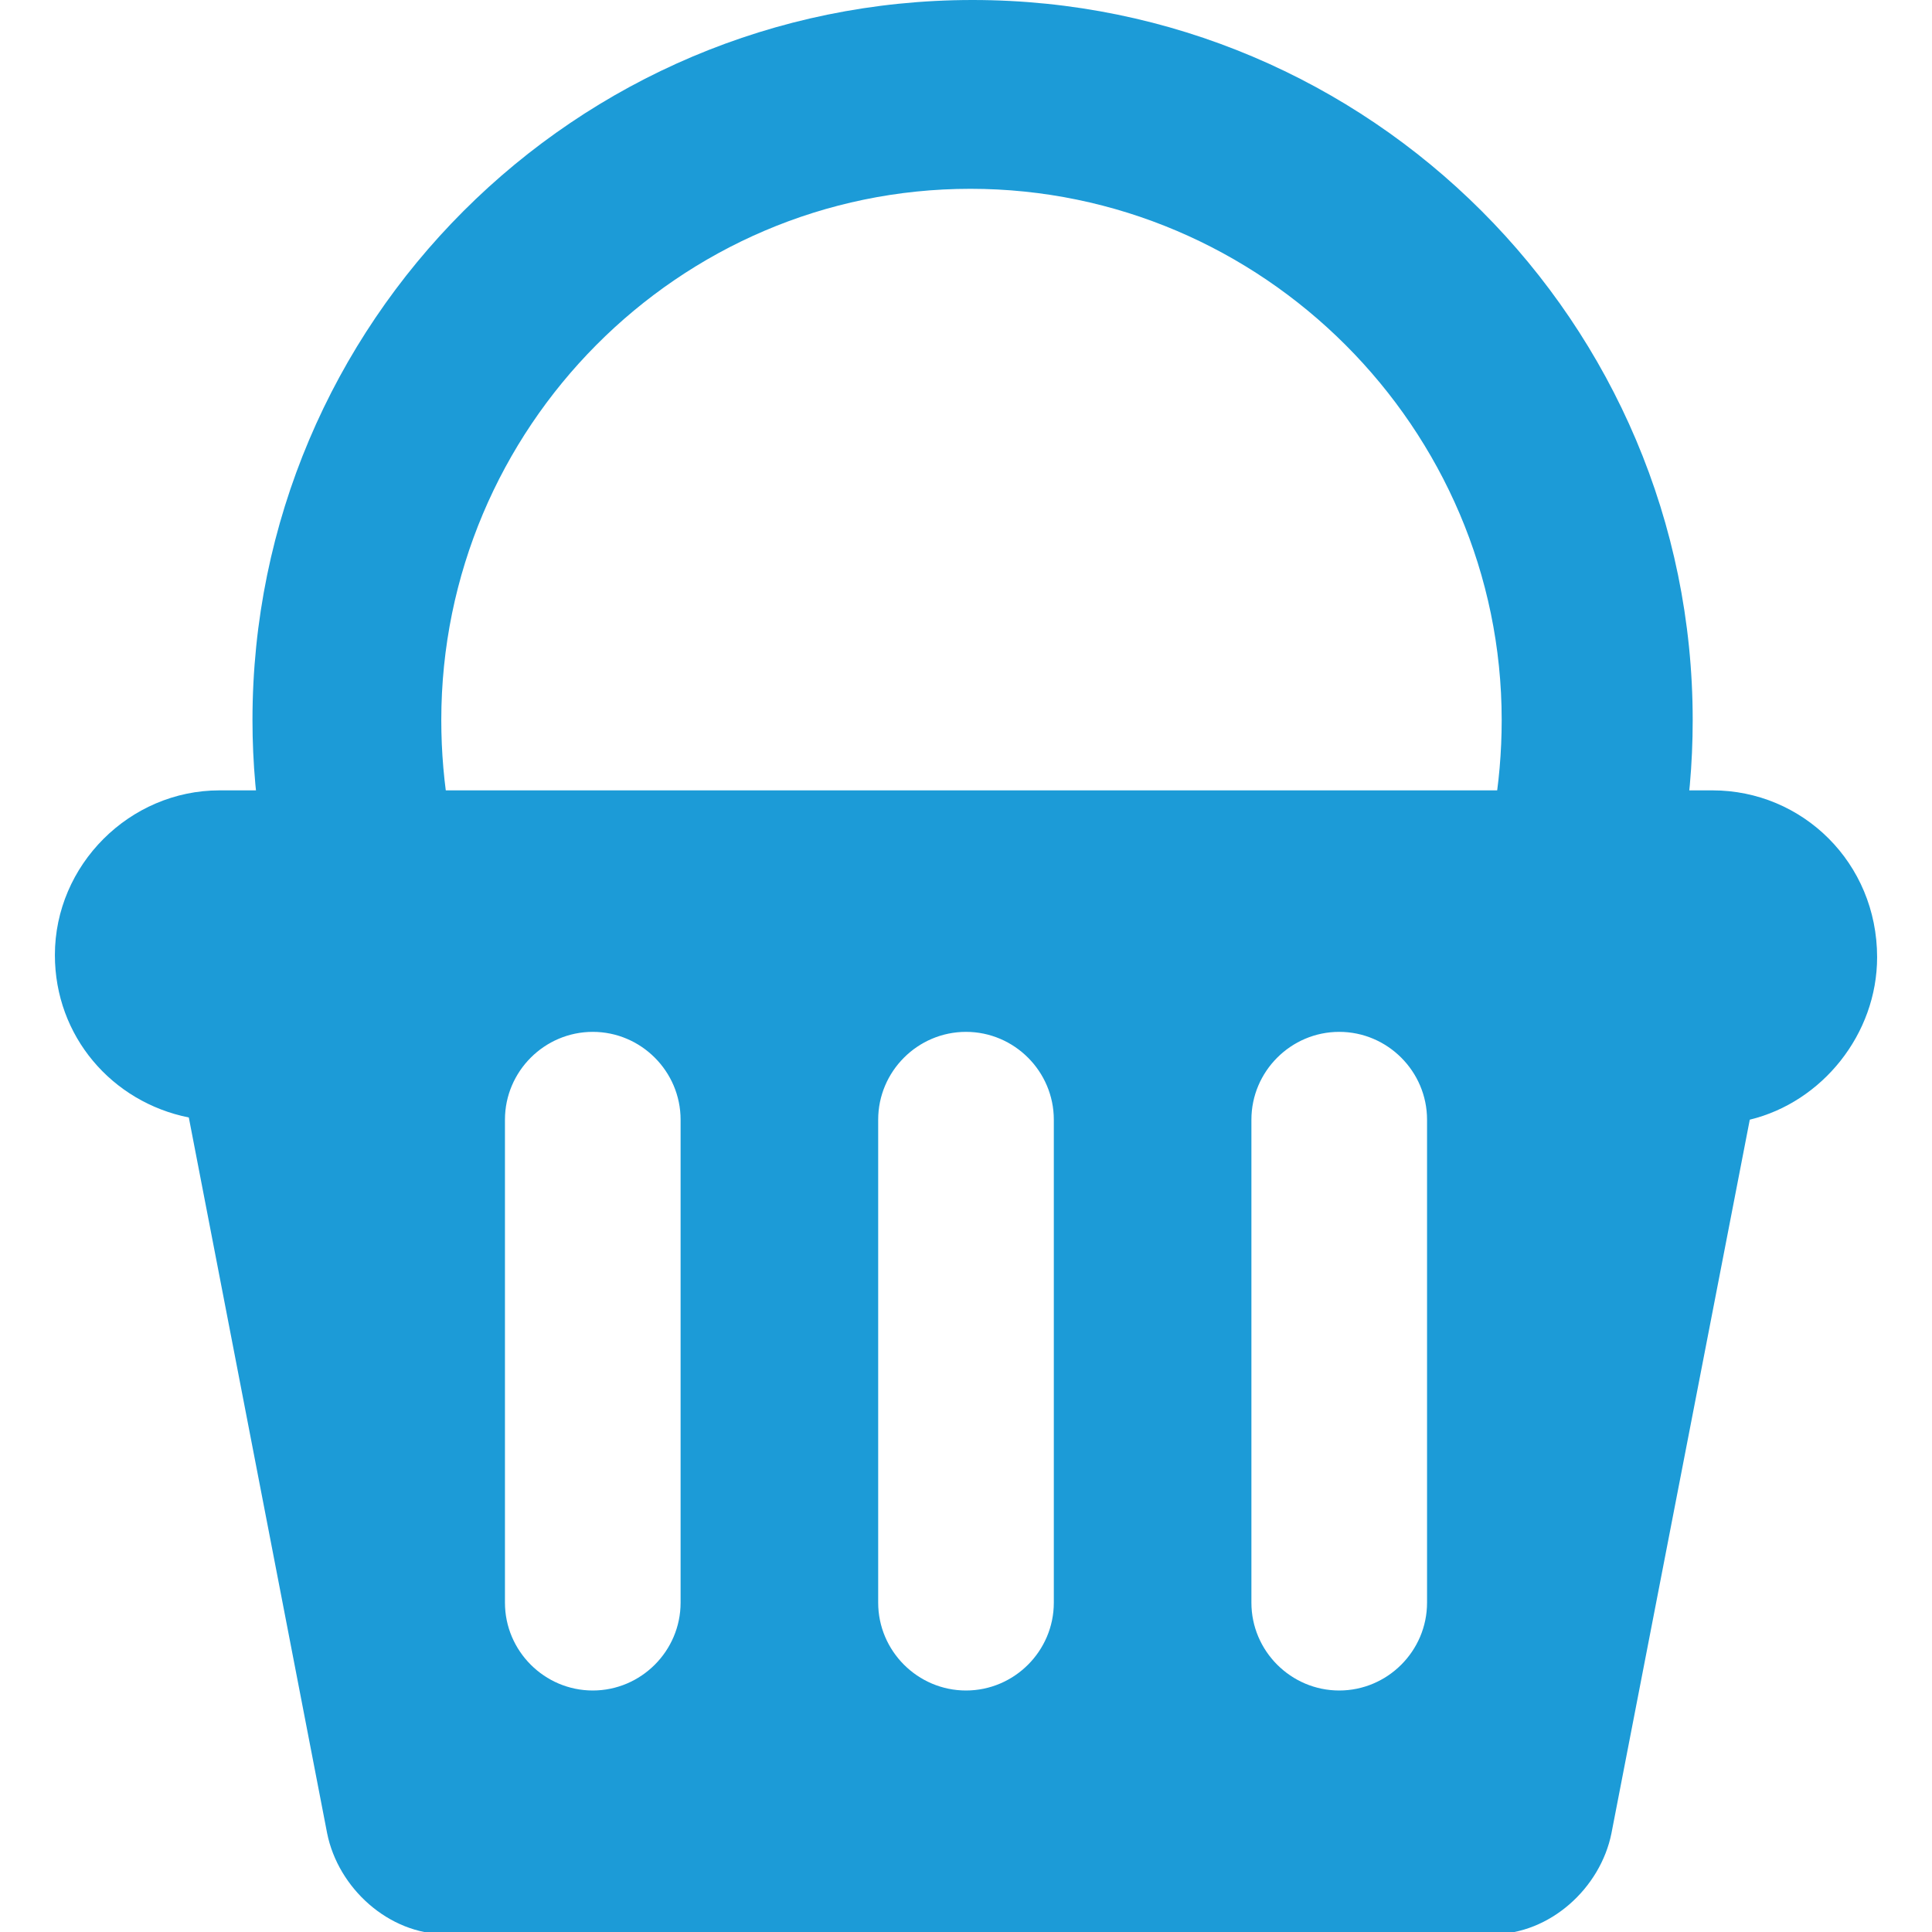 <?xml version="1.0" encoding="utf-8"?>
<!-- Generator: Adobe Illustrator 18.1.1, SVG Export Plug-In . SVG Version: 6.00 Build 0)  -->
<svg version="1.1" id="Layer_1" xmlns="http://www.w3.org/2000/svg" xmlns:xlink="http://www.w3.org/1999/xlink" x="0px" y="0px"
	 viewBox="0 0 88 88" enable-background="new 0 0 88 88" xml:space="preserve">
<path fill="#1C9BD7" d="M70.9,47.1c-0.5,0-1-0.1-1.5-0.3c-2.2-0.8-3.3-3.3-2.5-5.5c1-2.7,1.5-5.6,1.5-8.5
	c0-13.3-10.9-24.2-24.2-24.2S20.1,19.5,20.1,32.8c0,2.9,0.5,5.8,1.5,8.5c0.8,2.2-0.3,4.7-2.5,5.5c-2.2,0.8-4.7-0.3-5.5-2.5
	c-1.4-3.7-2.1-7.6-2.1-11.5C11.5,14.7,26.2,0,44.3,0s32.8,14.7,32.8,32.8c0,4-0.7,7.8-2.1,11.5C74.3,46,72.7,47.1,70.9,47.1z"/>
<path fill="#1C9BD7" d="M78,36H10c-4.1,0-7.5,3.4-7.5,7.5c0,3.7,2.6,6.7,6.1,7.4l6.3,32.6c0.5,2.5,2.8,4.6,5.4,4.6H68
	c2.6,0,4.9-2.1,5.4-4.6l6.3-32.5c3.3-0.8,5.8-3.9,5.8-7.4C85.5,39.3,82.1,36,78,36z M31,73c0,2.2-1.8,4-4,4s-4-1.8-4-4V51
	c0-2.2,1.8-4,4-4s4,1.8,4,4V73z M48,73c0,2.2-1.8,4-4,4s-4-1.8-4-4V51c0-2.2,1.8-4,4-4s4,1.8,4,4V73z M65,73c0,2.2-1.8,4-4,4
	s-4-1.8-4-4V51c0-2.2,1.8-4,4-4s4,1.8,4,4V73z"/>
<circle fill="none" stroke="#1C9BD7" stroke-width="8" stroke-miterlimit="10" cx="155" cy="32.6" r="28.7"/>
<line fill="none" stroke="#1C9BD7" stroke-width="12.8" stroke-linecap="round" stroke-miterlimit="10" x1="182.1" y1="60.2" x2="203" y2="81.2"/>
</svg>
